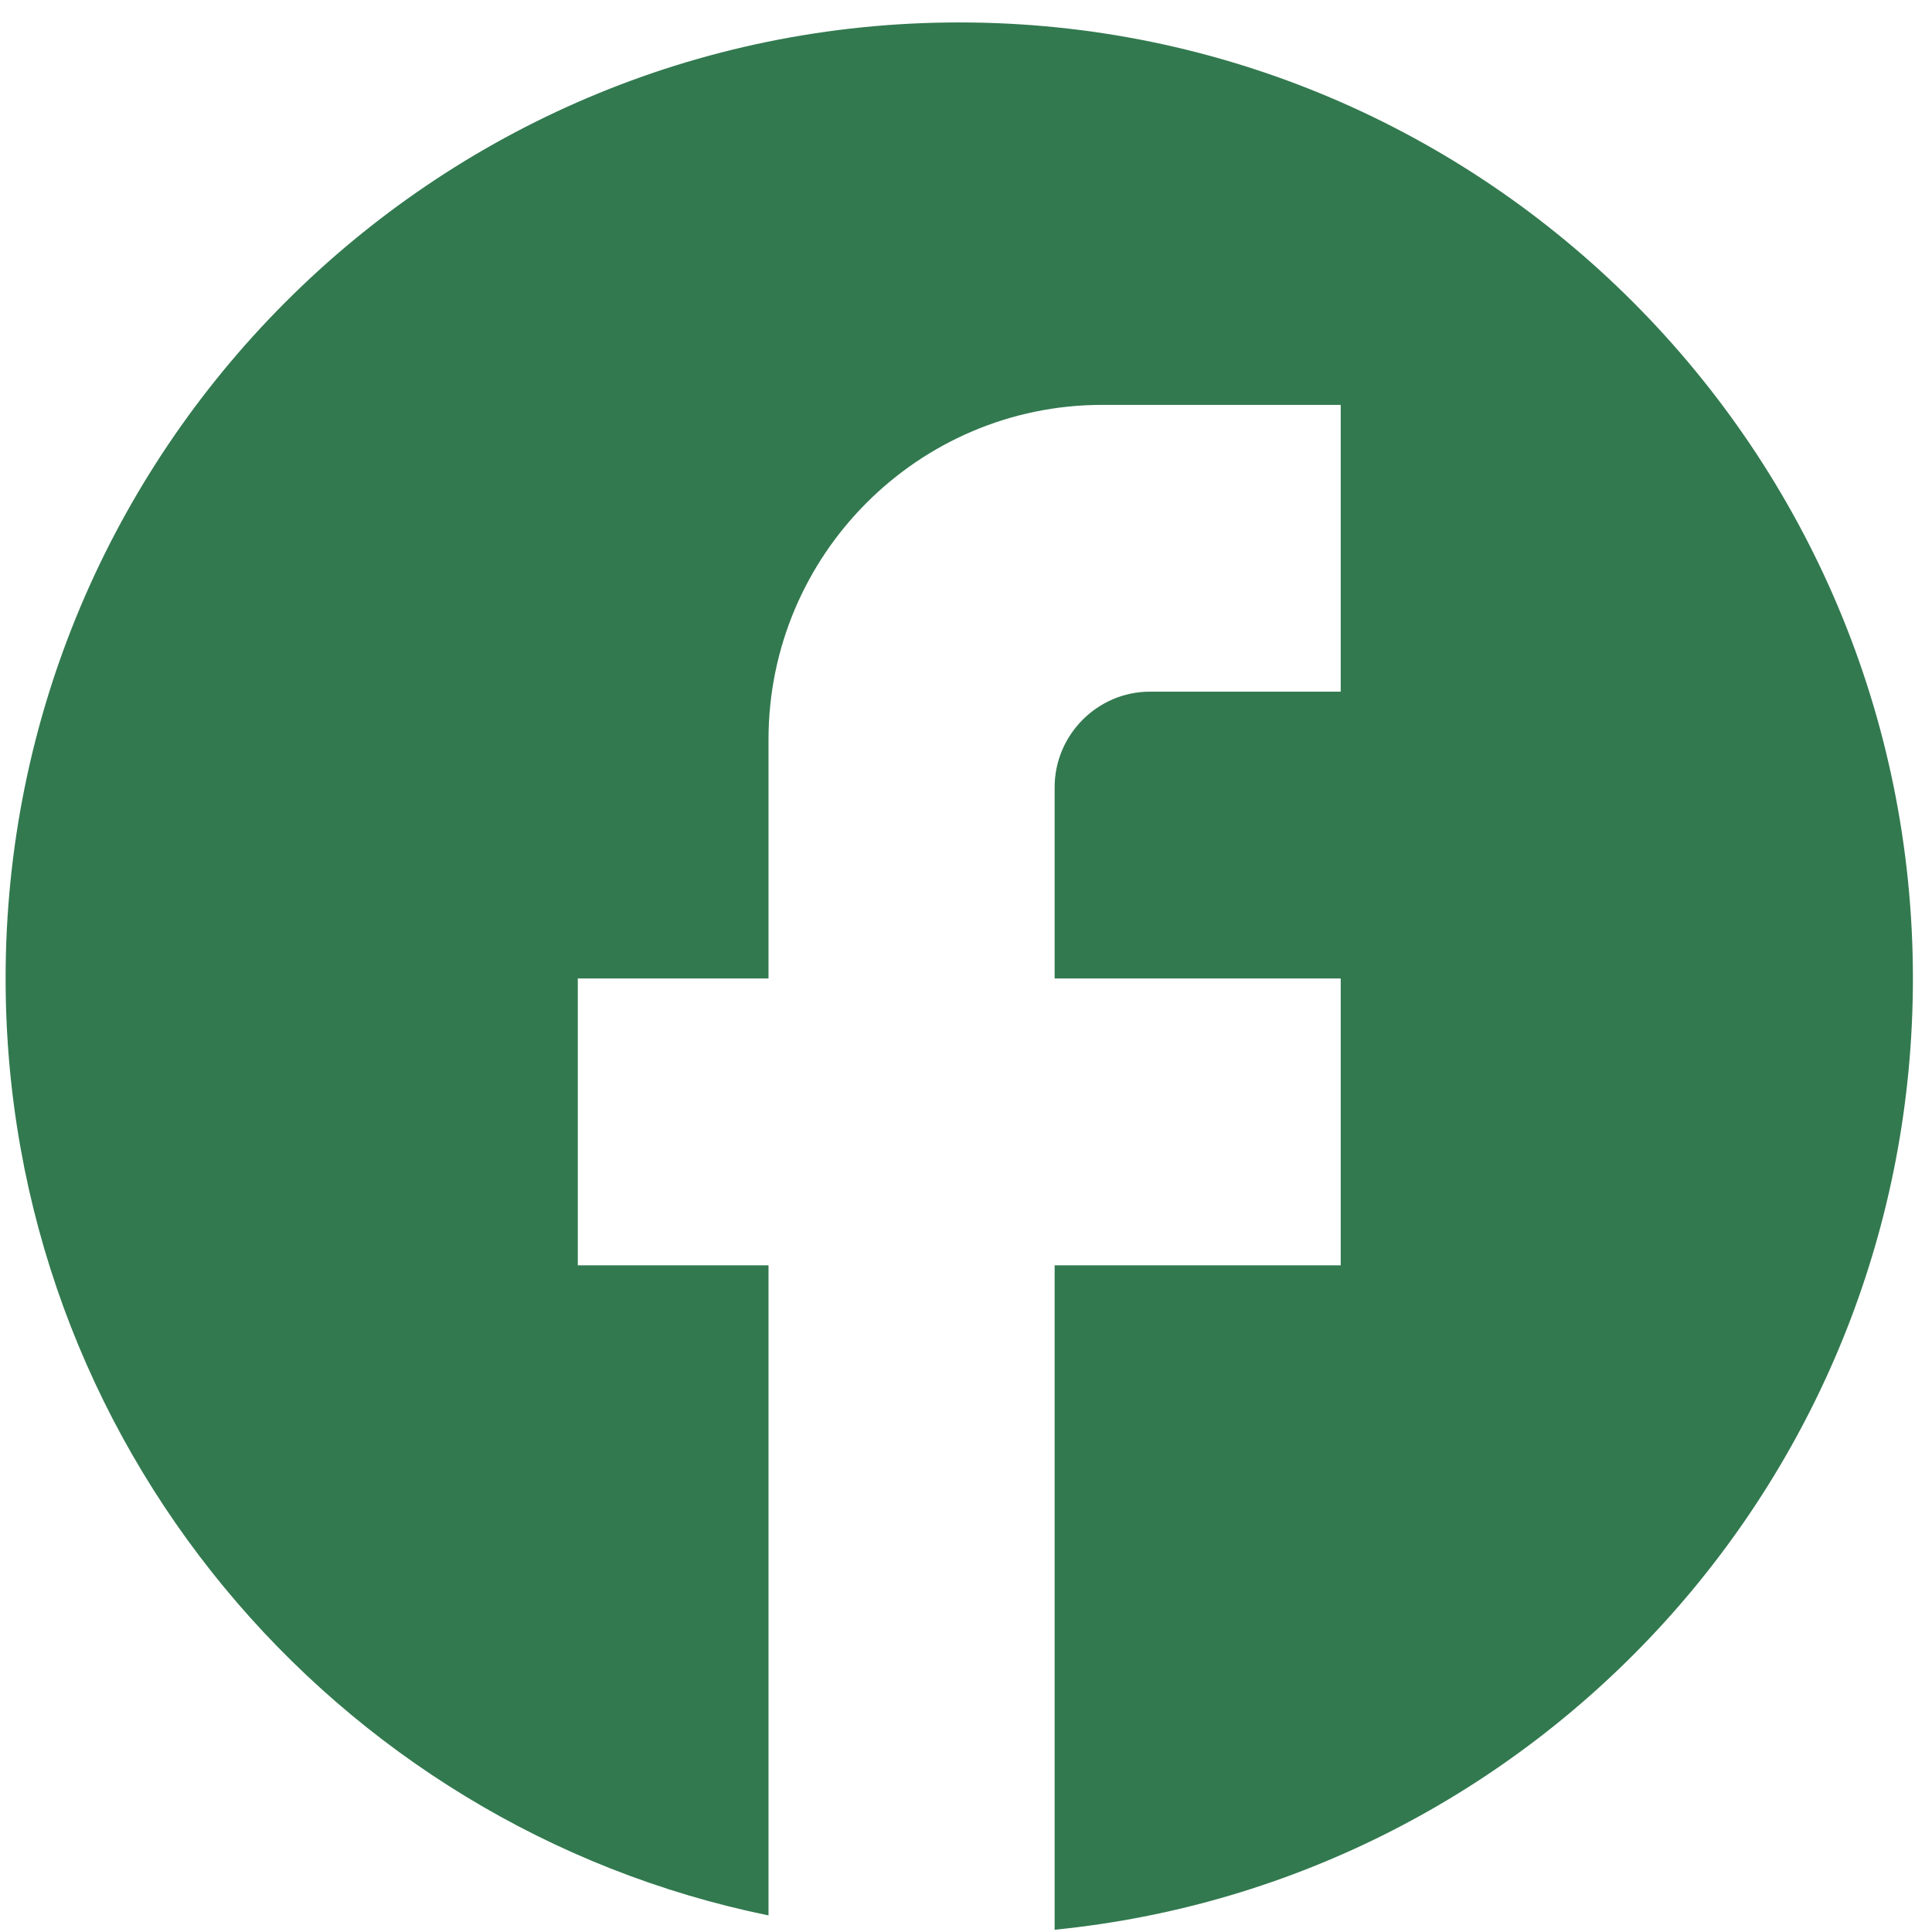 <svg width="41" height="41" viewBox="0 0 41 41" fill="none" xmlns="http://www.w3.org/2000/svg">
<path d="M40.595 20.765C40.595 9.565 31.529 0.476 20.357 0.476C9.186 0.476 0.119 9.565 0.119 20.765C0.119 30.585 7.081 38.761 16.309 40.648V26.852H12.262V20.765H16.309V15.693C16.309 11.777 19.487 8.592 23.393 8.592H28.452V14.678H24.405C23.292 14.678 22.381 15.591 22.381 16.707V20.765H28.452V26.852H22.381V40.952C32.601 39.938 40.595 31.295 40.595 20.765Z" fill="#32794F"/>
</svg>
